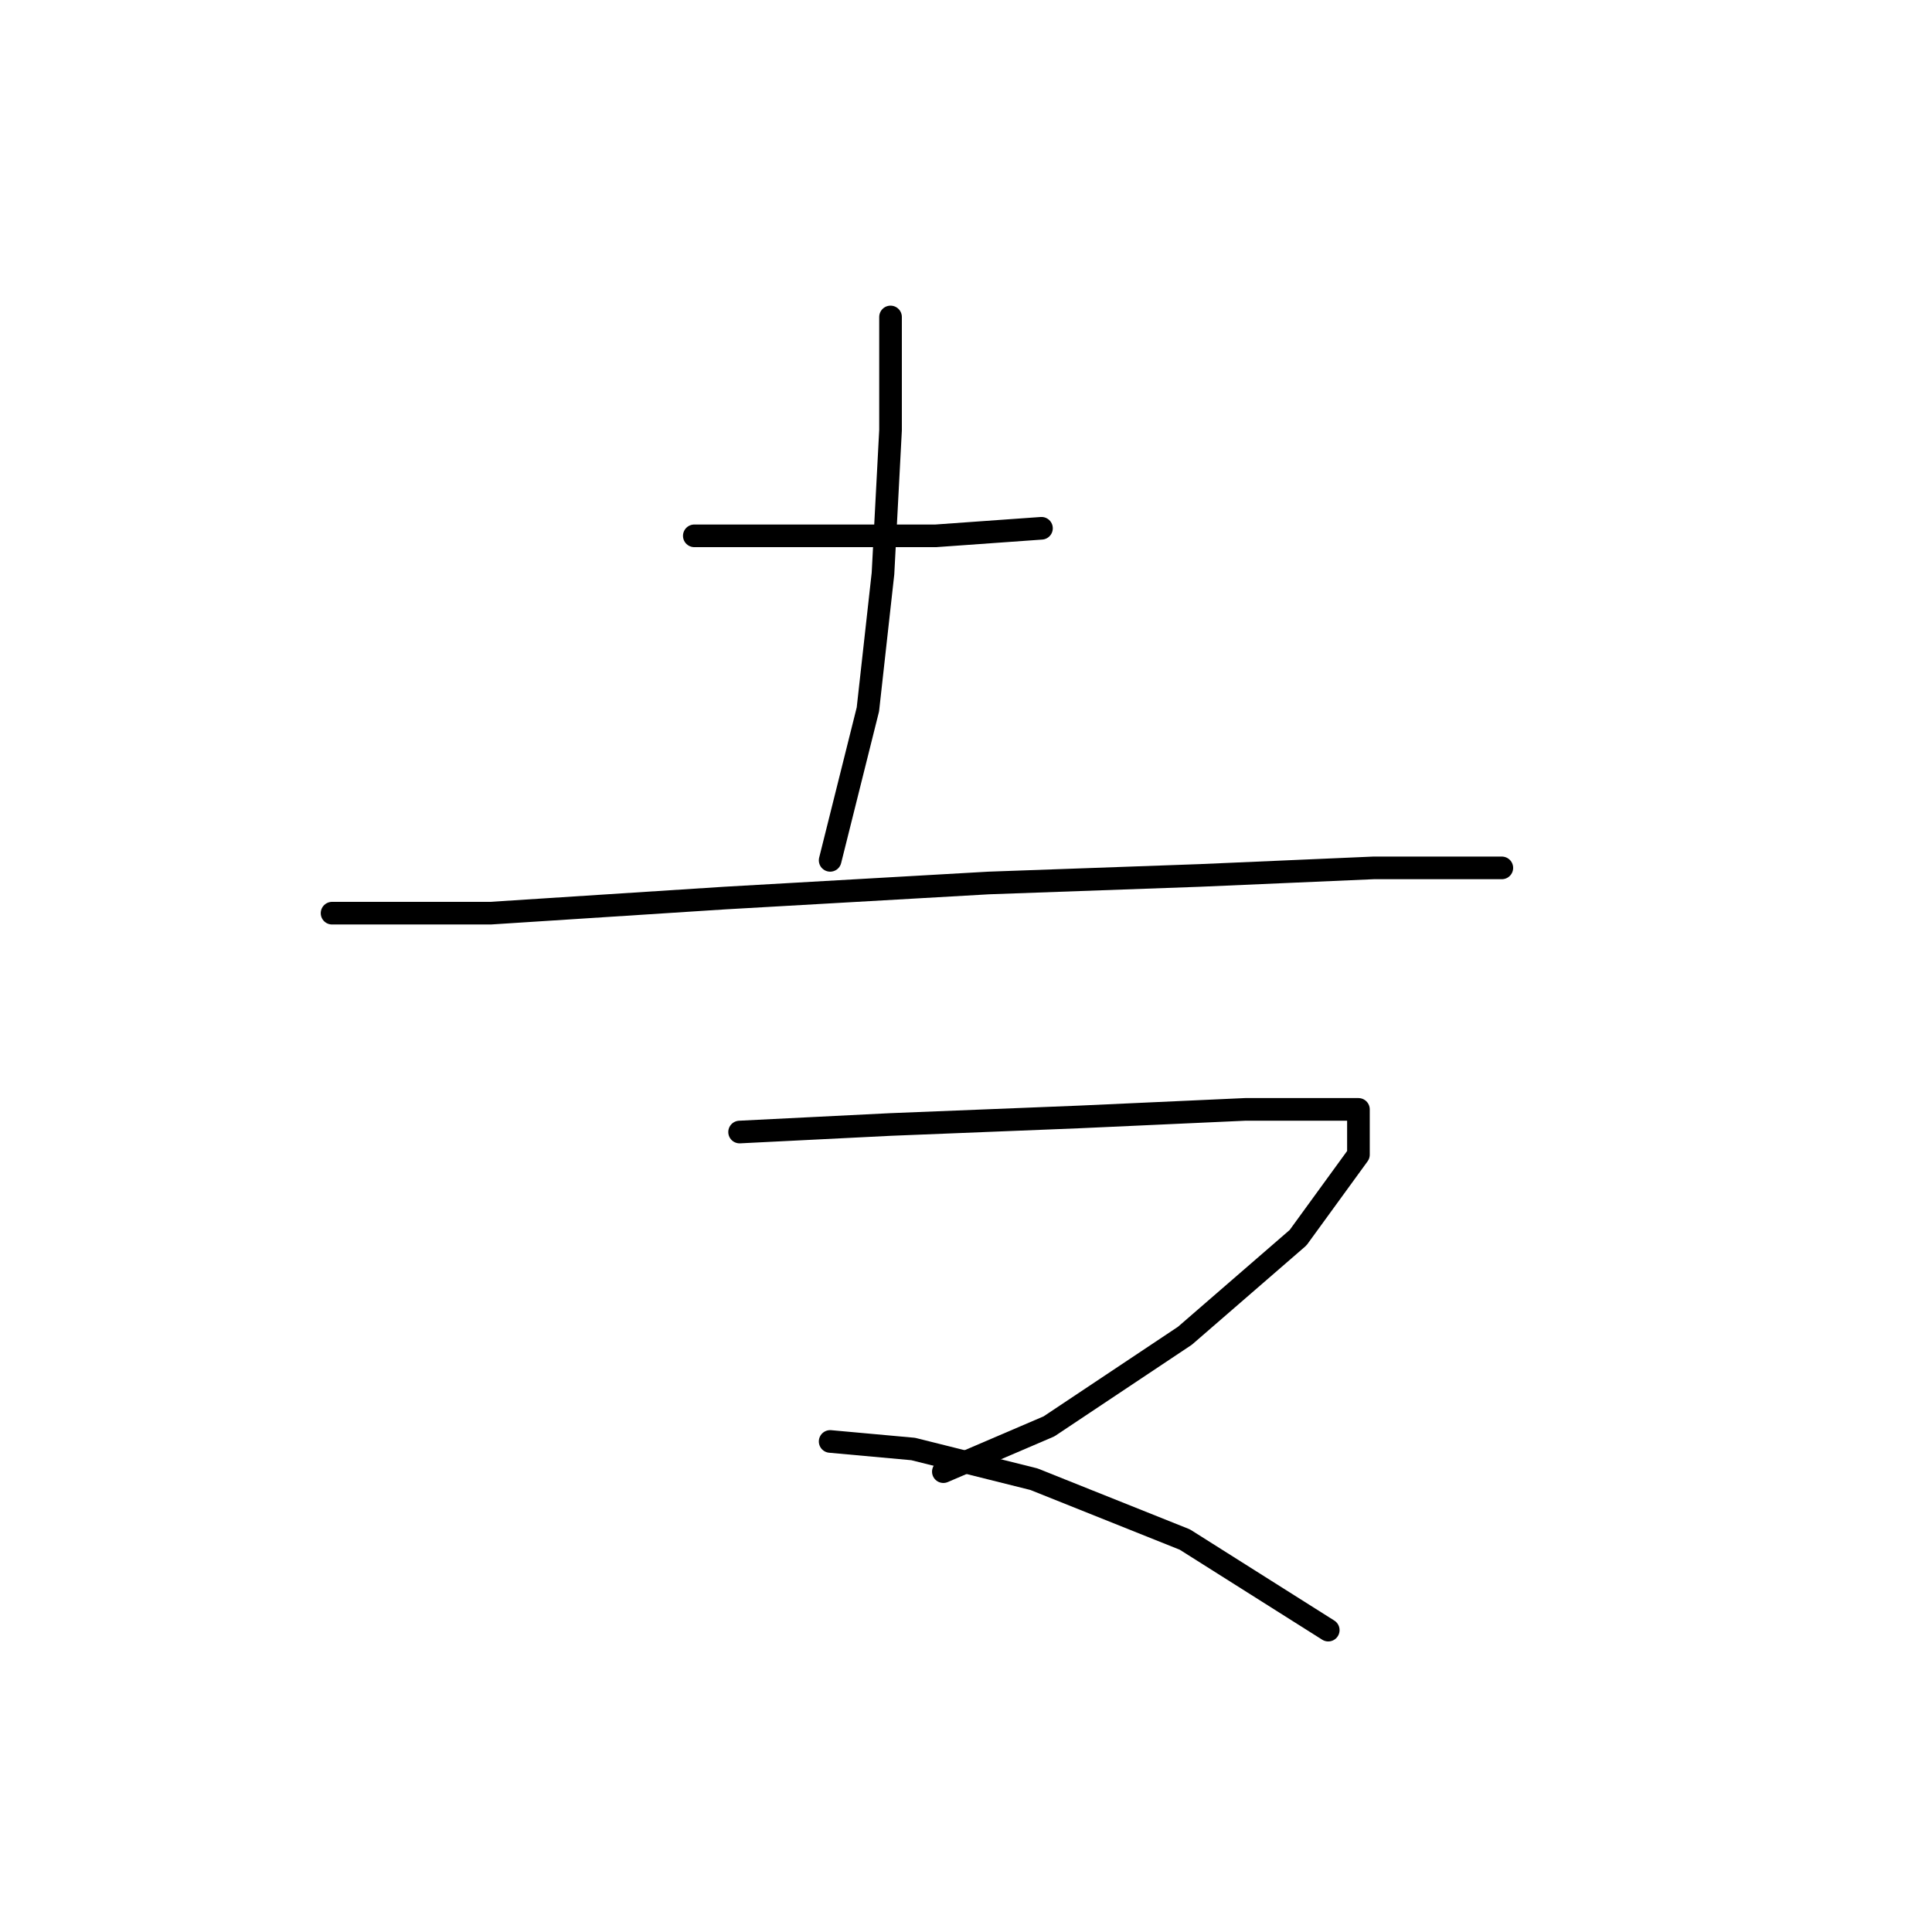 <?xml version="1.0" standalone="no"?>
    <svg width="256" height="256" xmlns="http://www.w3.org/2000/svg" version="1.1">
    <polyline stroke="black" stroke-width="3" stroke-linecap="round" fill="transparent" stroke-linejoin="round" points="92 71 107 71 124 71 138 70 138 70 " />
        <polyline stroke="black" stroke-width="3" stroke-linecap="round" fill="transparent" stroke-linejoin="round" points="118 42 118 57 117 76 115 94 111 110 110 114 110 114 " />
        <polyline stroke="black" stroke-width="3" stroke-linecap="round" fill="transparent" stroke-linejoin="round" points="44 121 65 121 96 119 131 117 159 116 182 115 197 115 199 115 199 115 " />
        <polyline stroke="black" stroke-width="3" stroke-linecap="round" fill="transparent" stroke-linejoin="round" points="98 150 118 149 143 148 165 147 177 147 180 147 180 153 172 164 157 177 139 189 125 195 125 195 " />
        <polyline stroke="black" stroke-width="3" stroke-linecap="round" fill="transparent" stroke-linejoin="round" points="110 191 121 192 137 196 157 204 176 216 176 216 " />
        </svg>